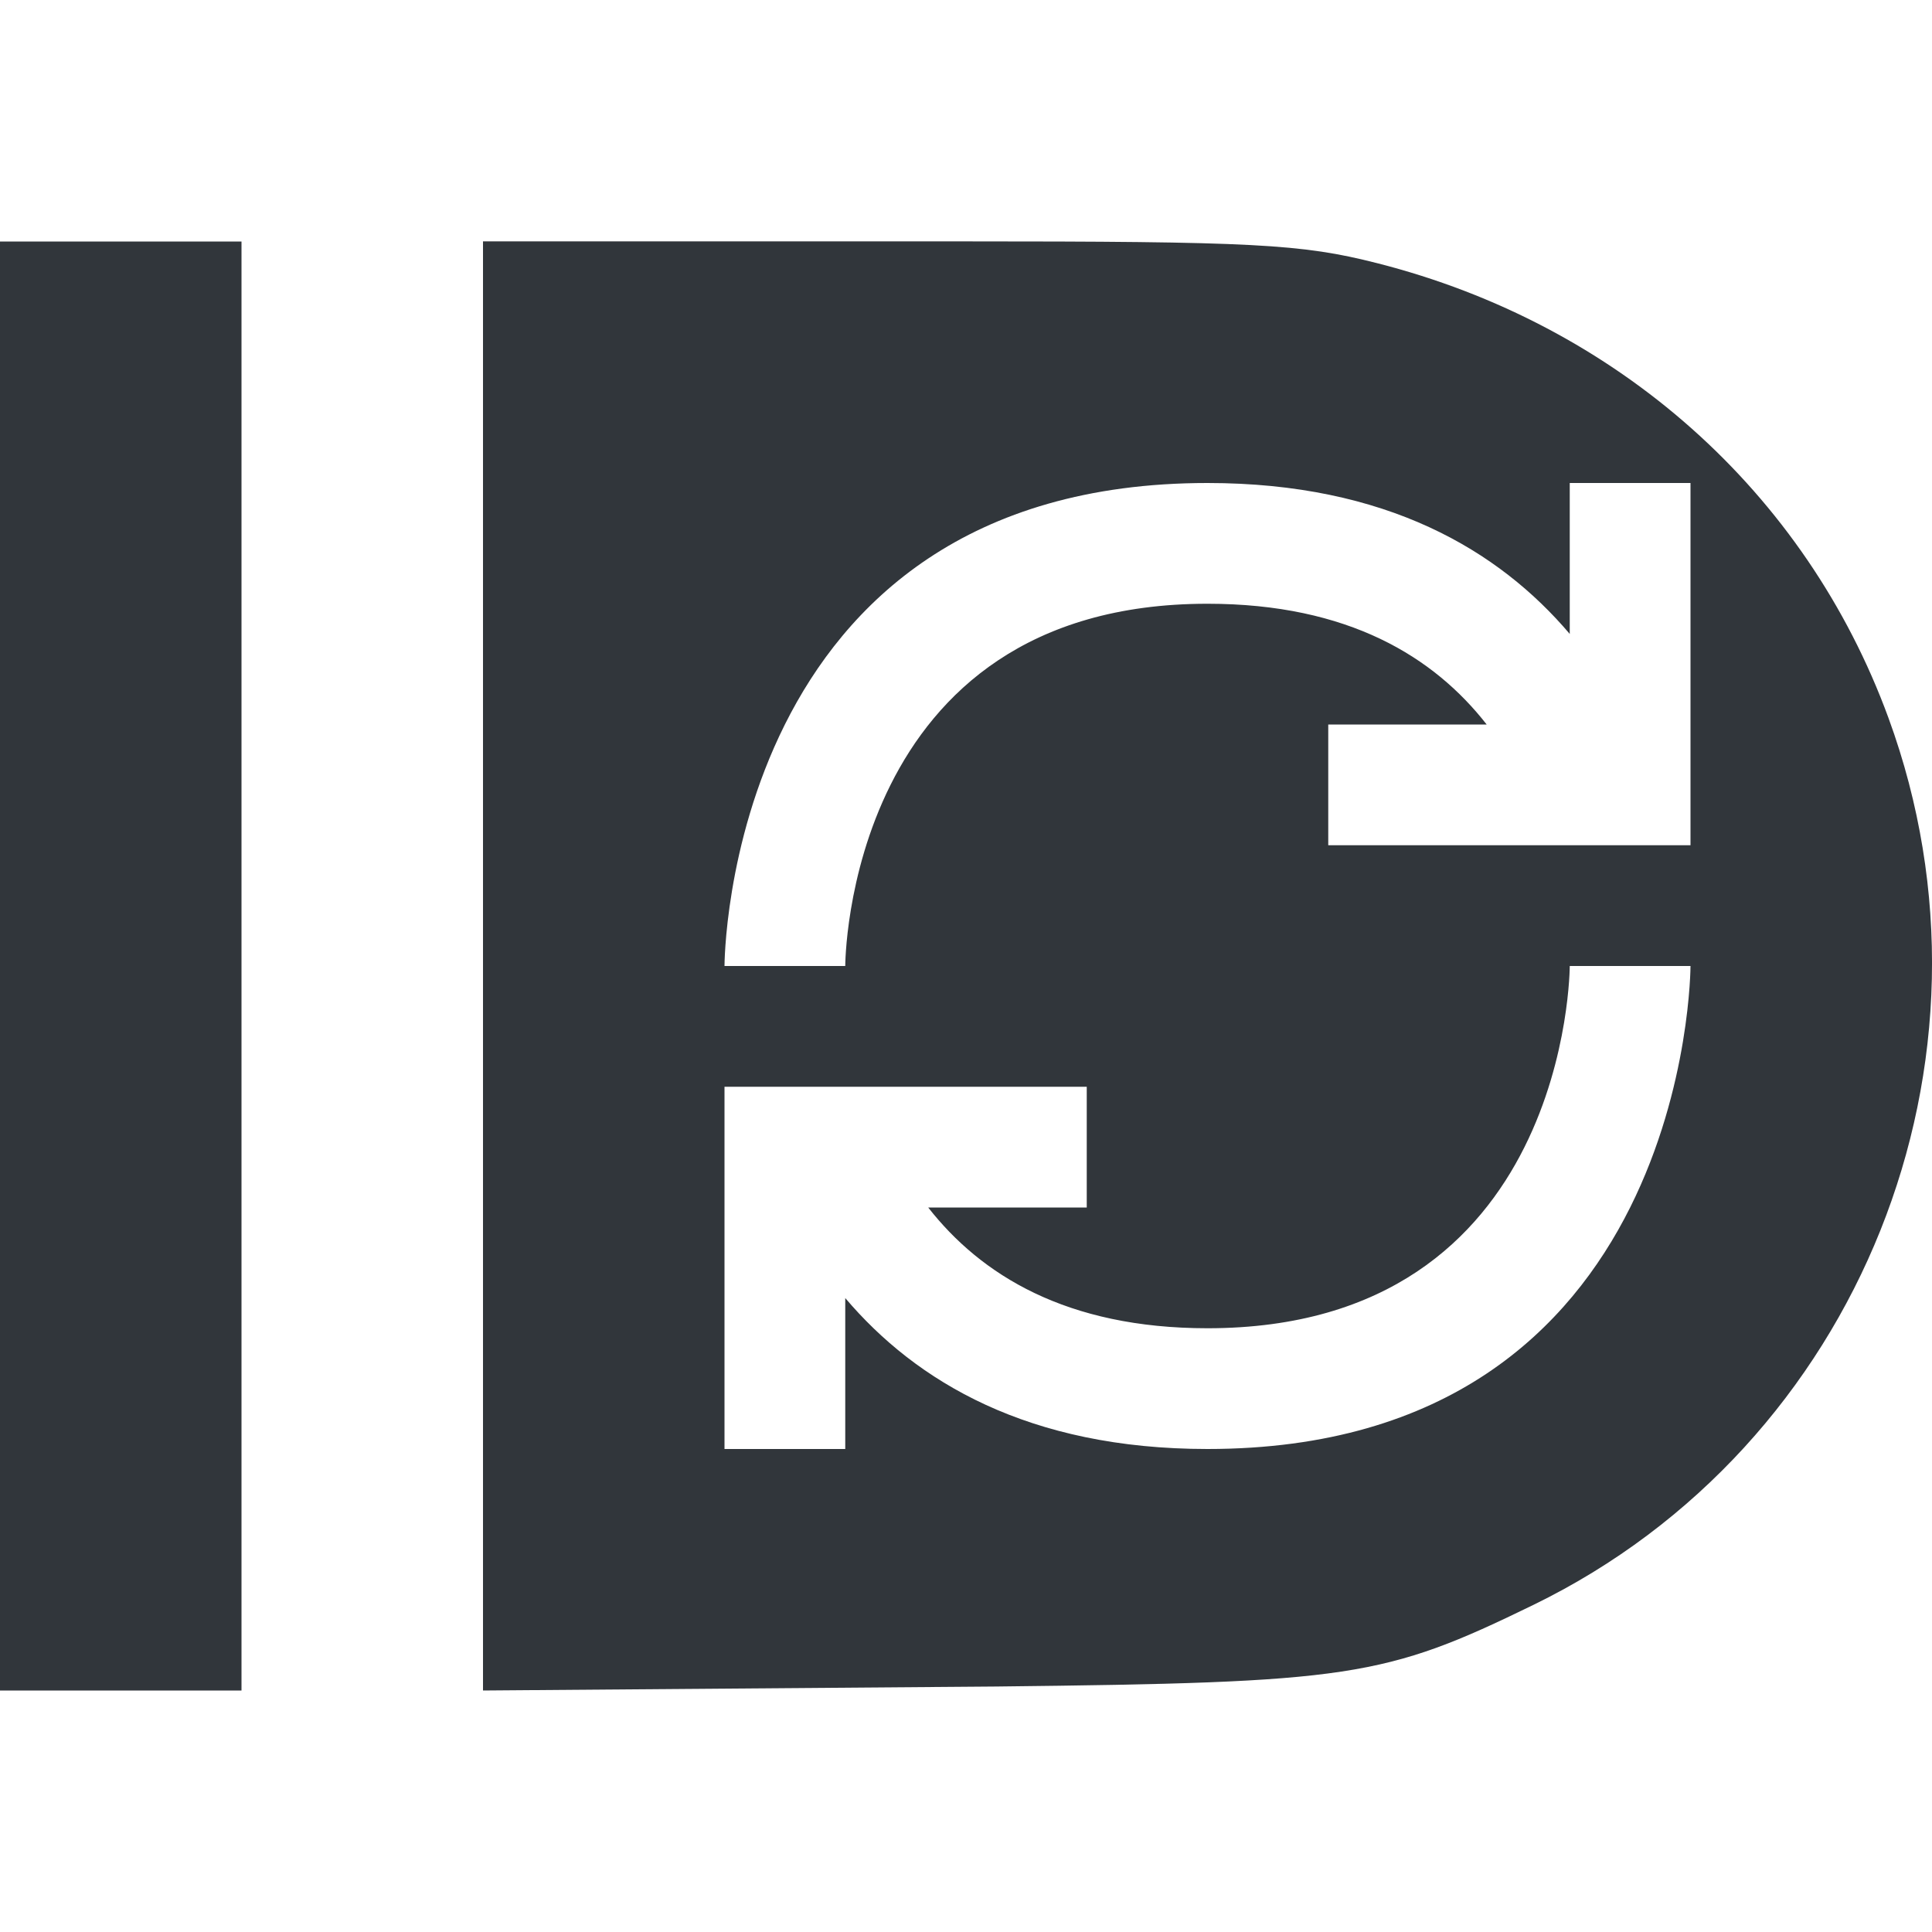 <svg height="16" width="16" xmlns="http://www.w3.org/2000/svg"><path d="m-0 2v12h2v-12zm4 0v12l4.252-.033c2.931-.033 3.208-.072 4.447-.676 2.702-1.316 3.98-4.505 2.941-7.344-.686-1.875-2.248-3.263-4.237-3.768-.625-.159-1.02-.18-3.448-.18h-3.956zm6 2c1.482 0 2.413.558 3 1.25v-1.25h1v2 1h-1-2v-1h1.312c-.435-.557-1.142-1-2.312-1-3 0-3 3-3 3h-1s0-4 4-4zm3 4h1s0 4-4 4c-1.483 0-2.413-.558-3-1.25v1.25h-1v-2-1h1 2v1h-1.313c.436.557 1.143 1 2.313 1 3 0 3-3 3-3z" fill="#31363b"/></svg>